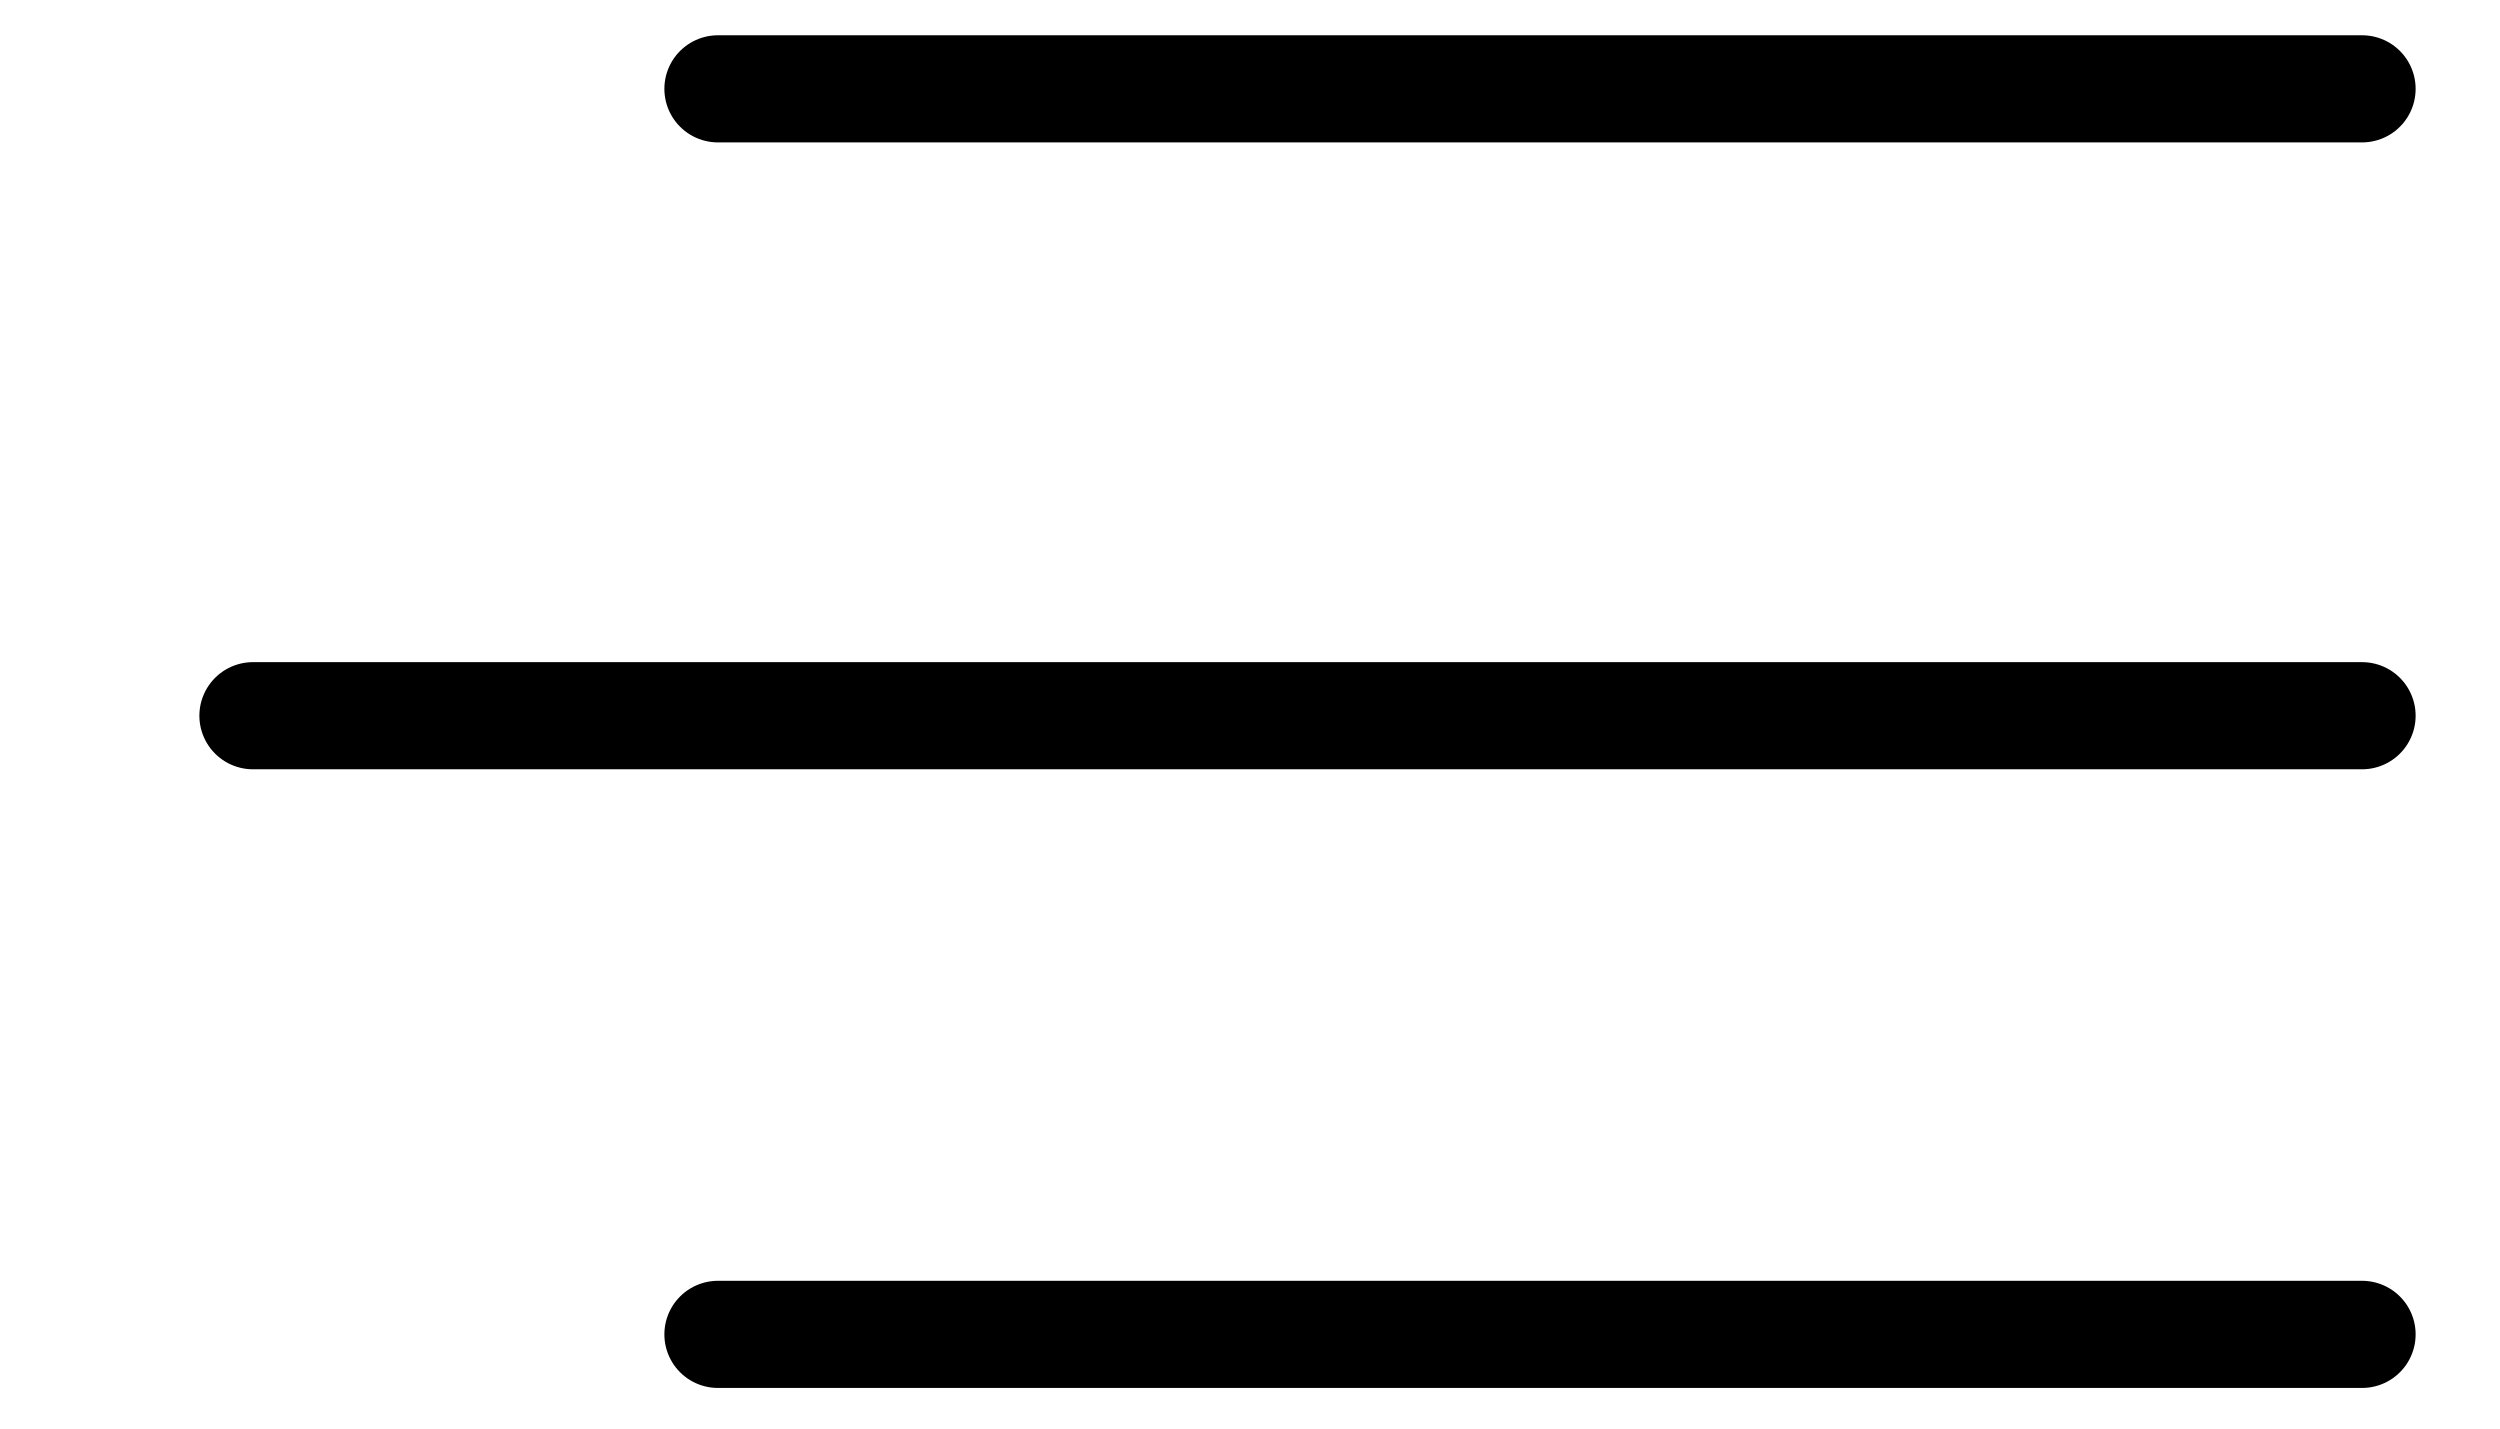 <svg width="28" height="16" viewBox="0 0 28 16" fill="none" xmlns="http://www.w3.org/2000/svg">
<path d="M8.041 0.995H26.455M2.833 8.016H26.455M8.041 14.945H26.455" stroke="black" stroke-width="1.2" stroke-linecap="round"/>
</svg>
